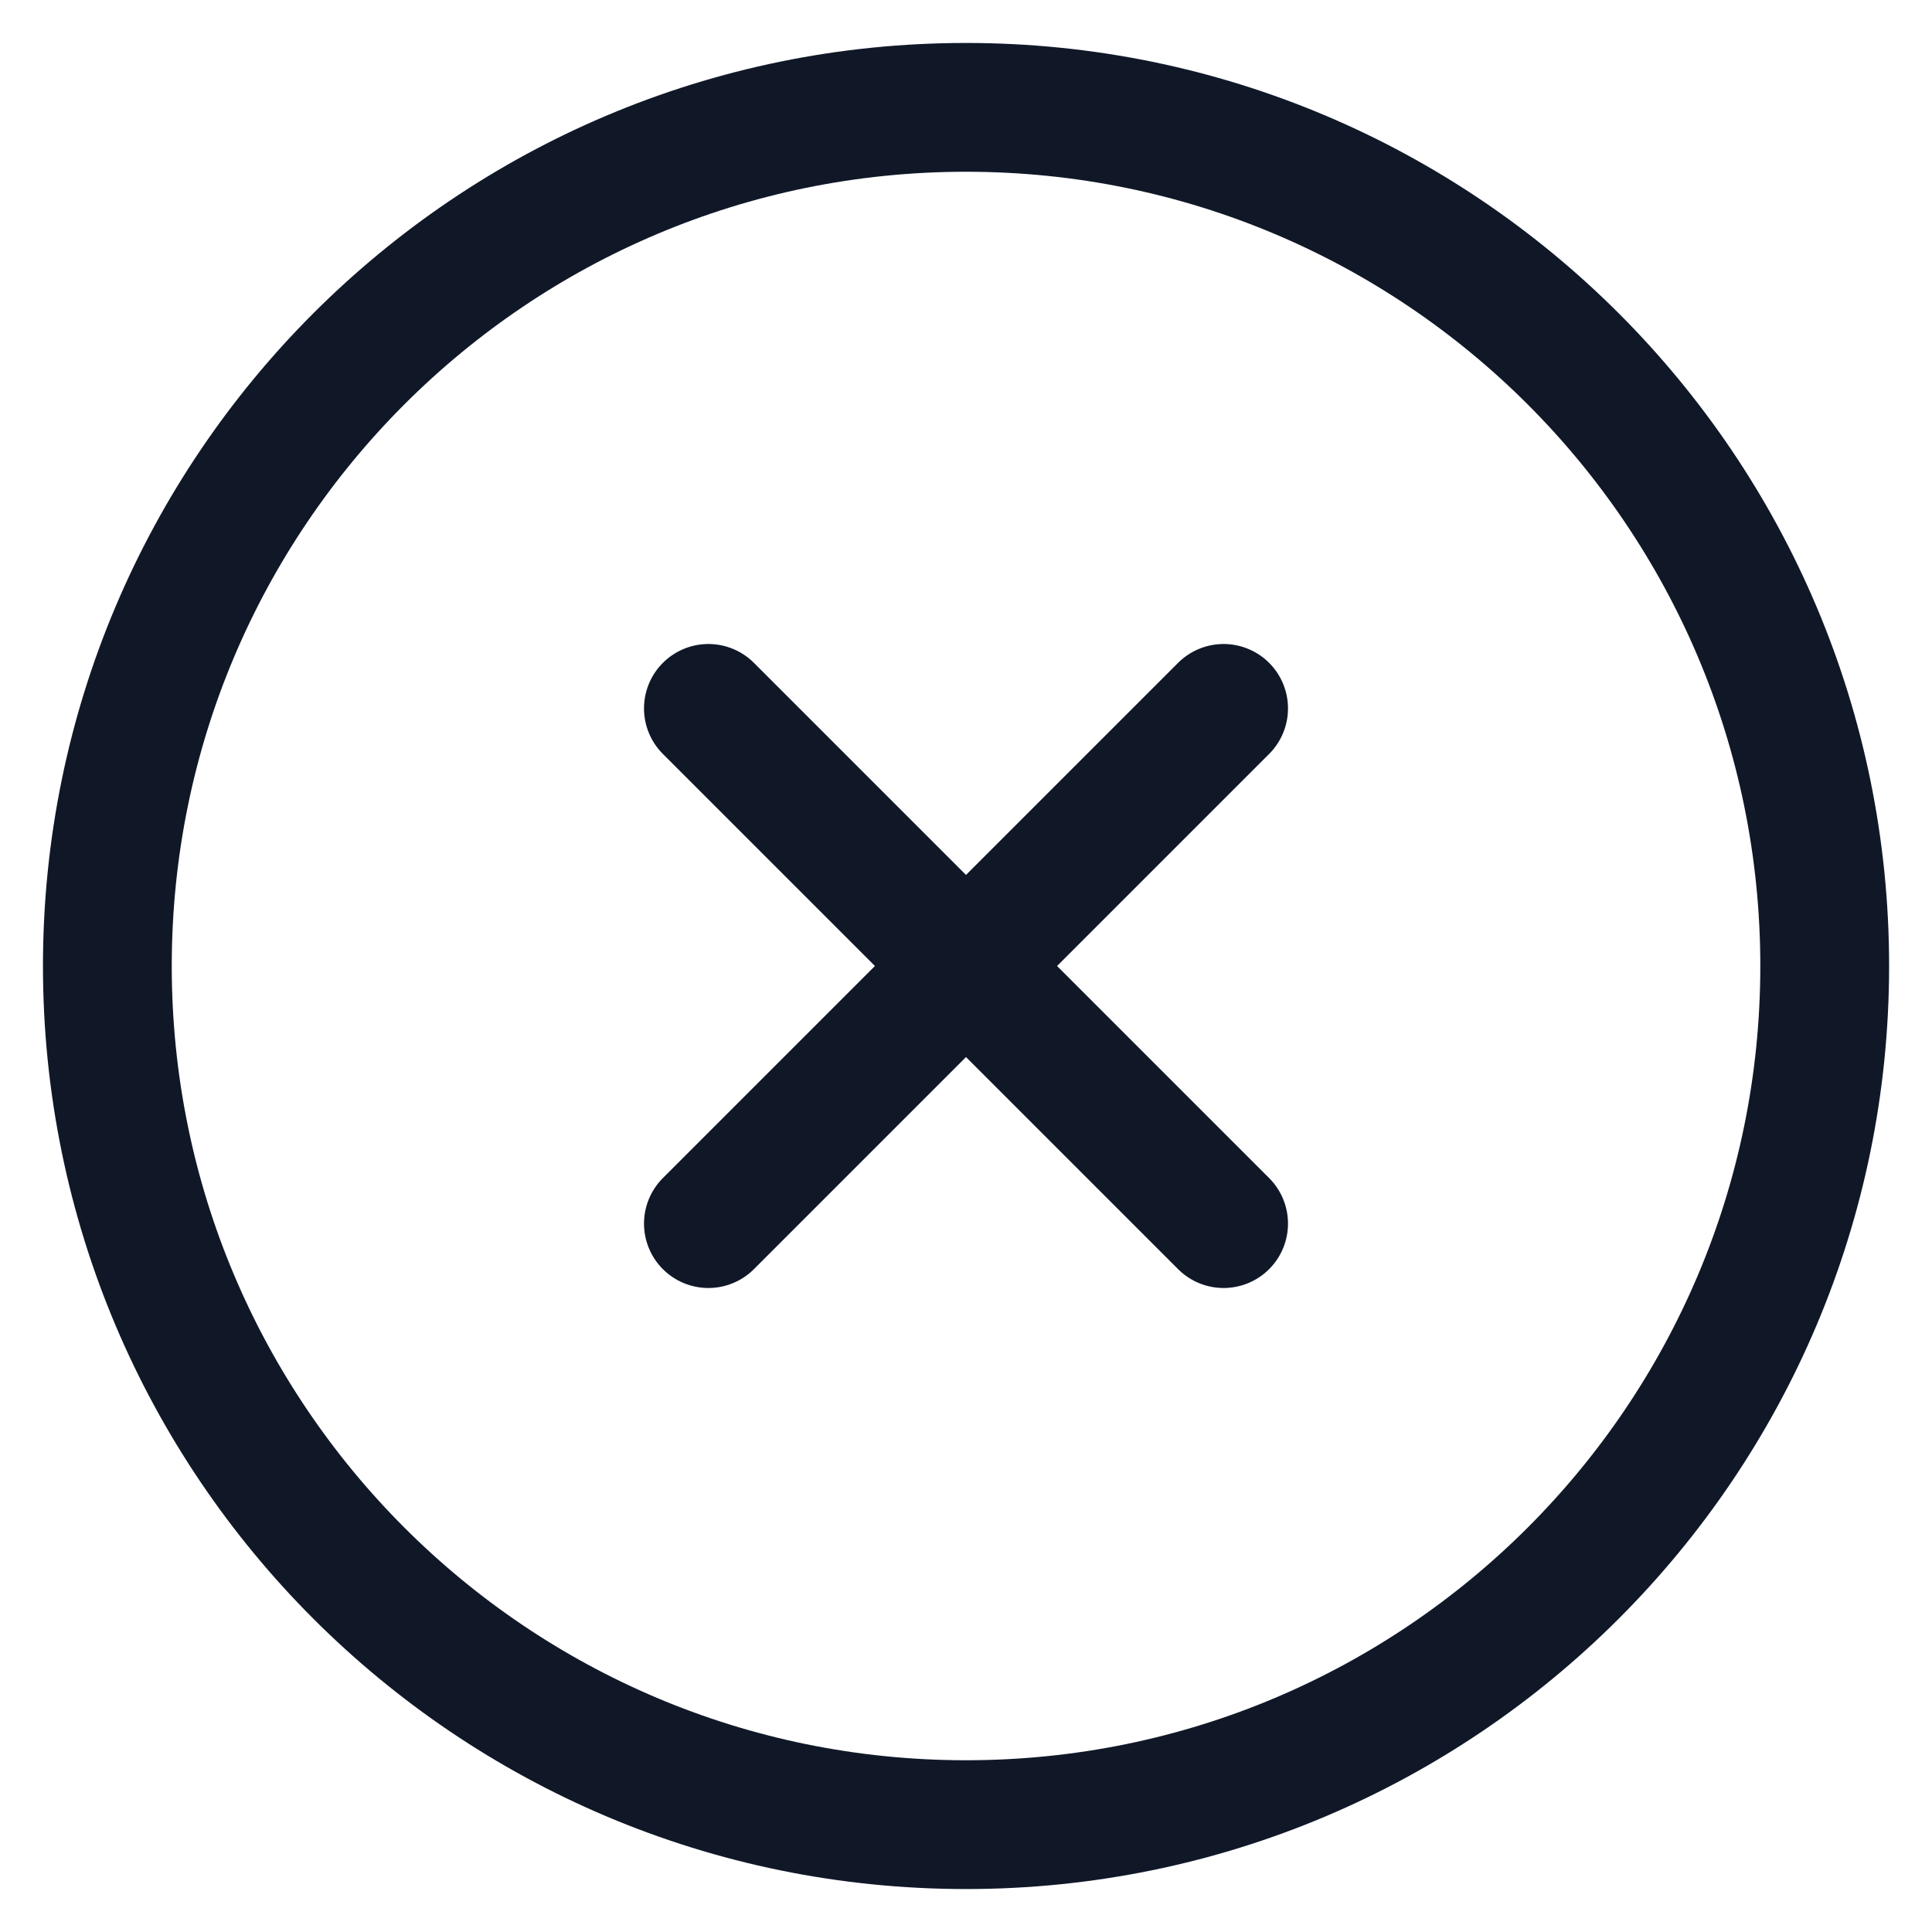 <svg width="30" height="30" viewBox="0 0 30 30" fill="none" xmlns="http://www.w3.org/2000/svg">
<path d="M19 11L11 19M11 11L19 19M28.334 15C28.334 22.364 22.364 28.333 15 28.333C7.637 28.333 1.667 22.364 1.667 15C1.667 7.636 7.637 1.667 15 1.667C22.364 1.667 28.334 7.636 28.334 15Z" stroke="#101828" stroke-width="2" stroke-linecap="round" stroke-linejoin="round"/>
</svg>
